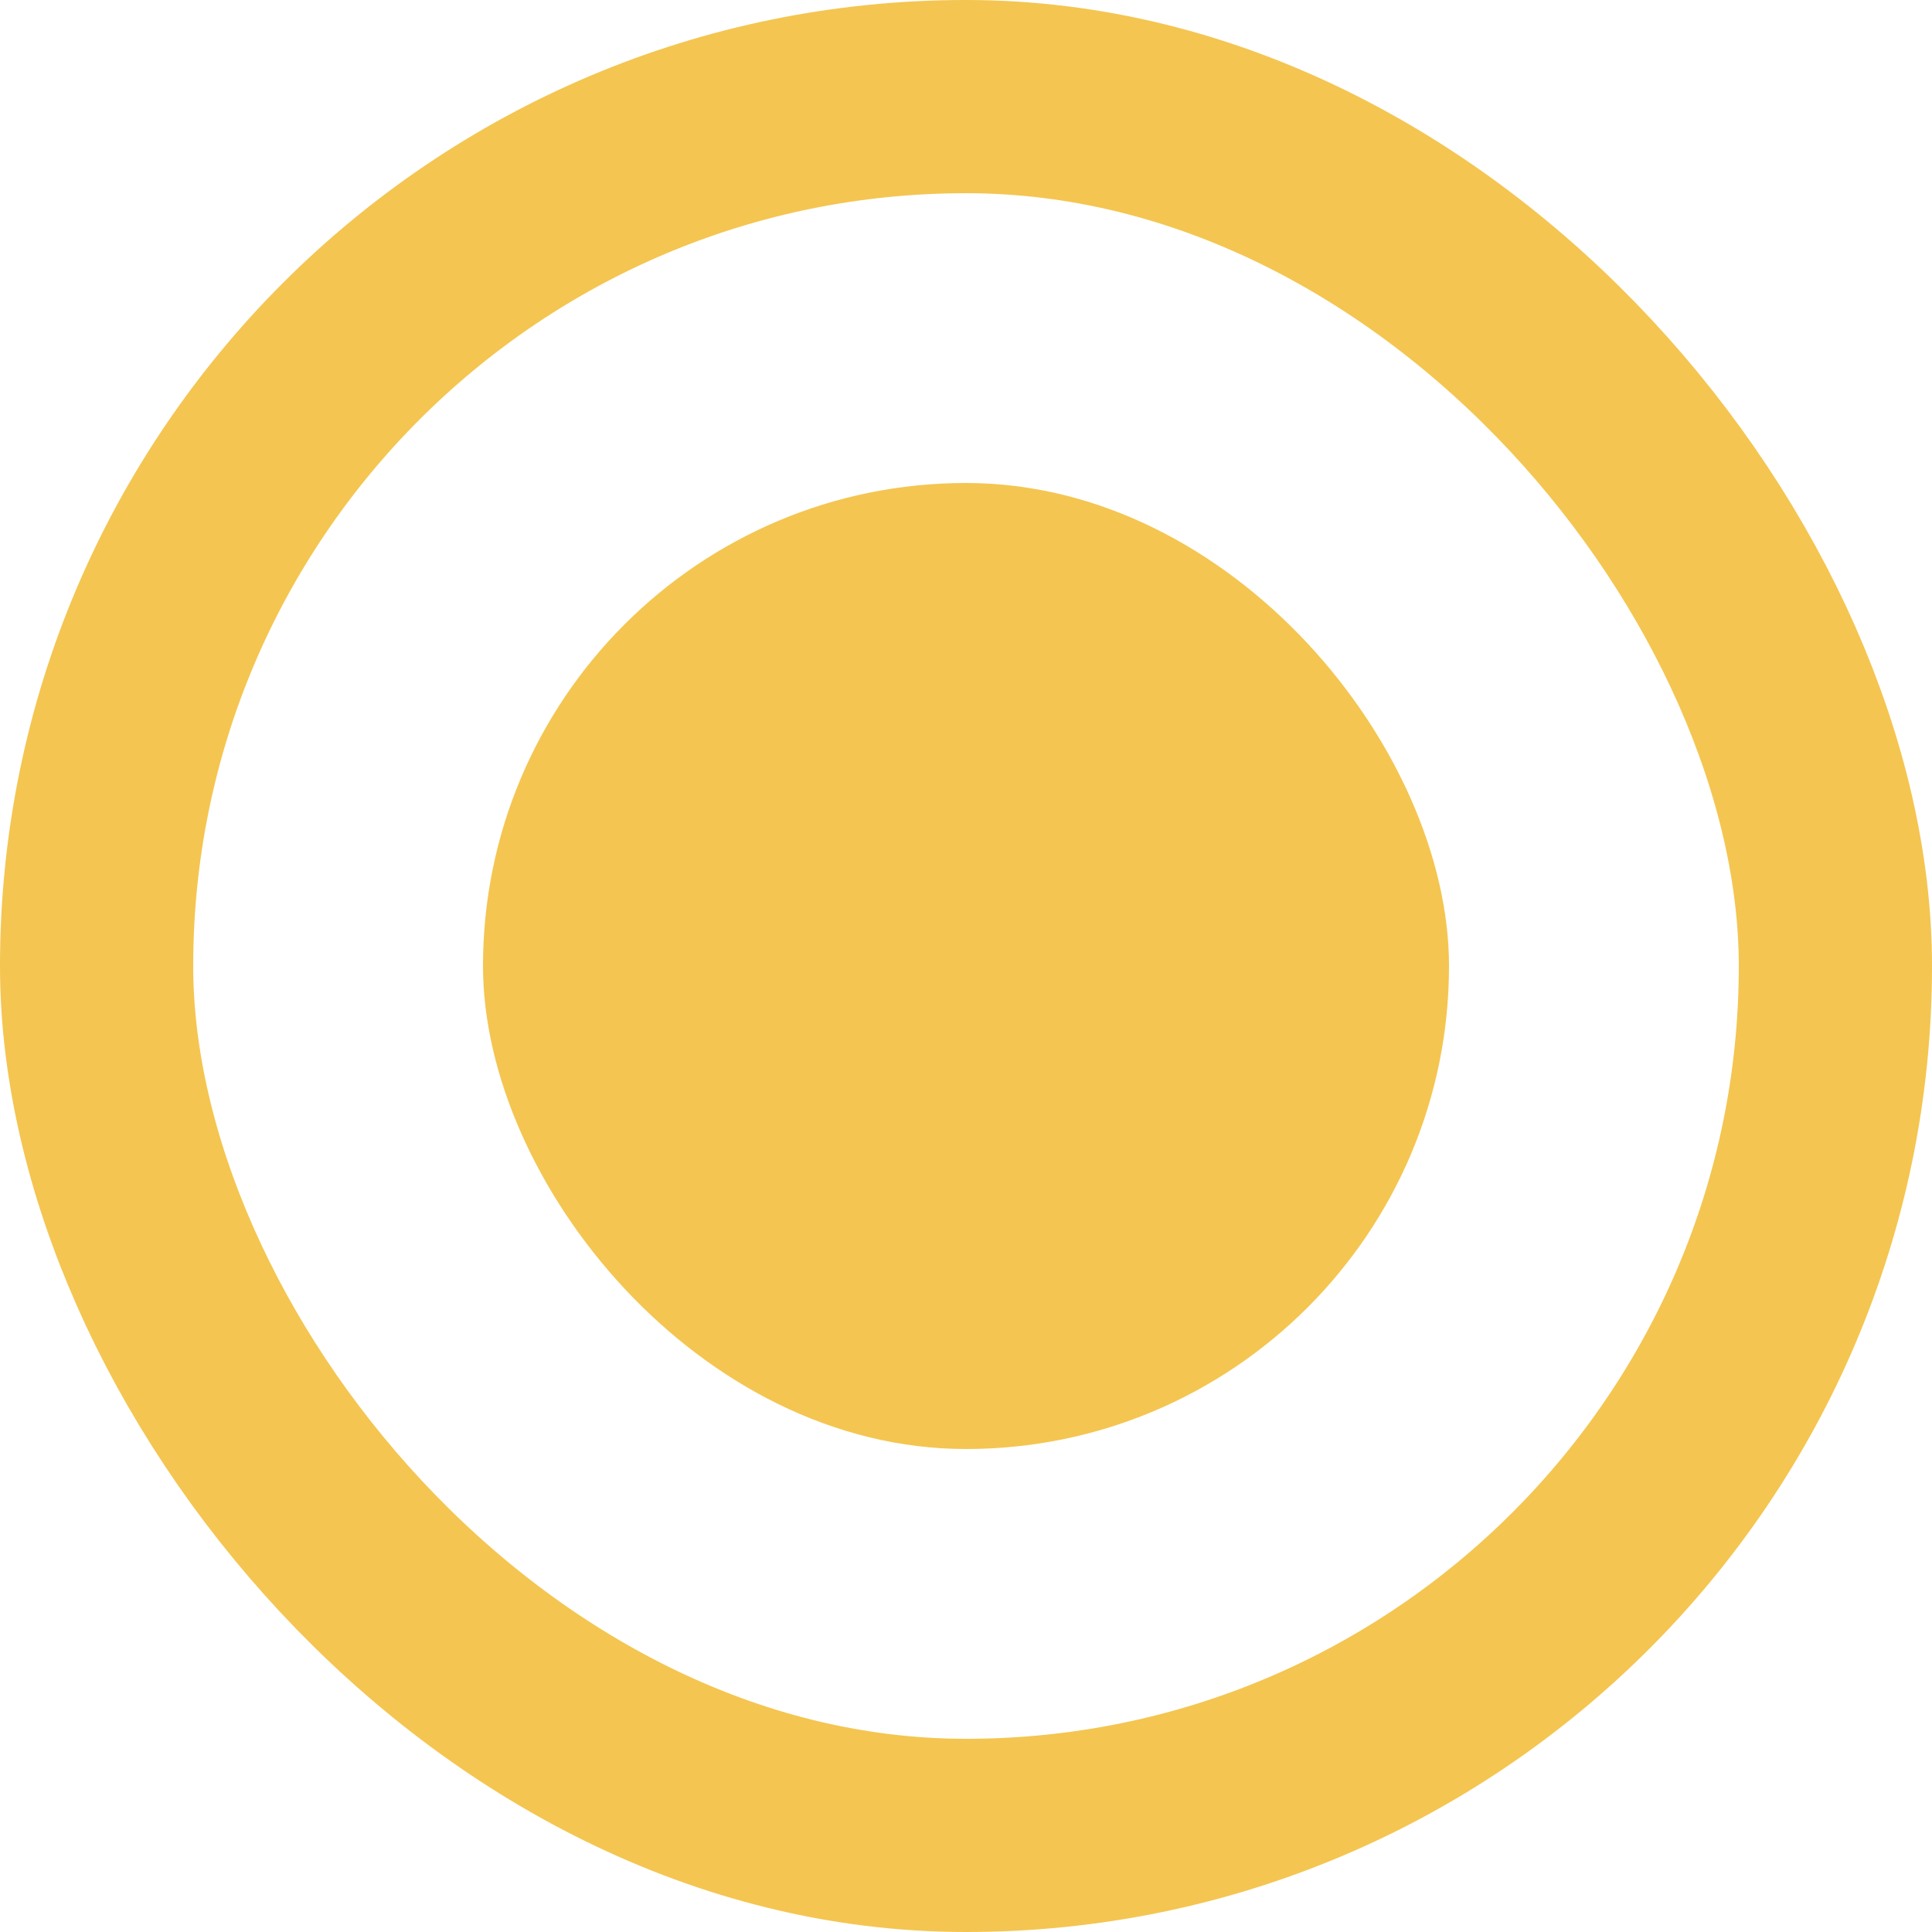 <svg xmlns="http://www.w3.org/2000/svg" width="20" height="20" viewBox="0 0 20 20" fill="none">
  <rect x="1" y="1" width="18" height="18" rx="9" stroke="#F4C550" stroke-width="2"/>
  <rect x="5" y="5" width="10" height="10" rx="5" fill="#F4C550"/>
</svg>